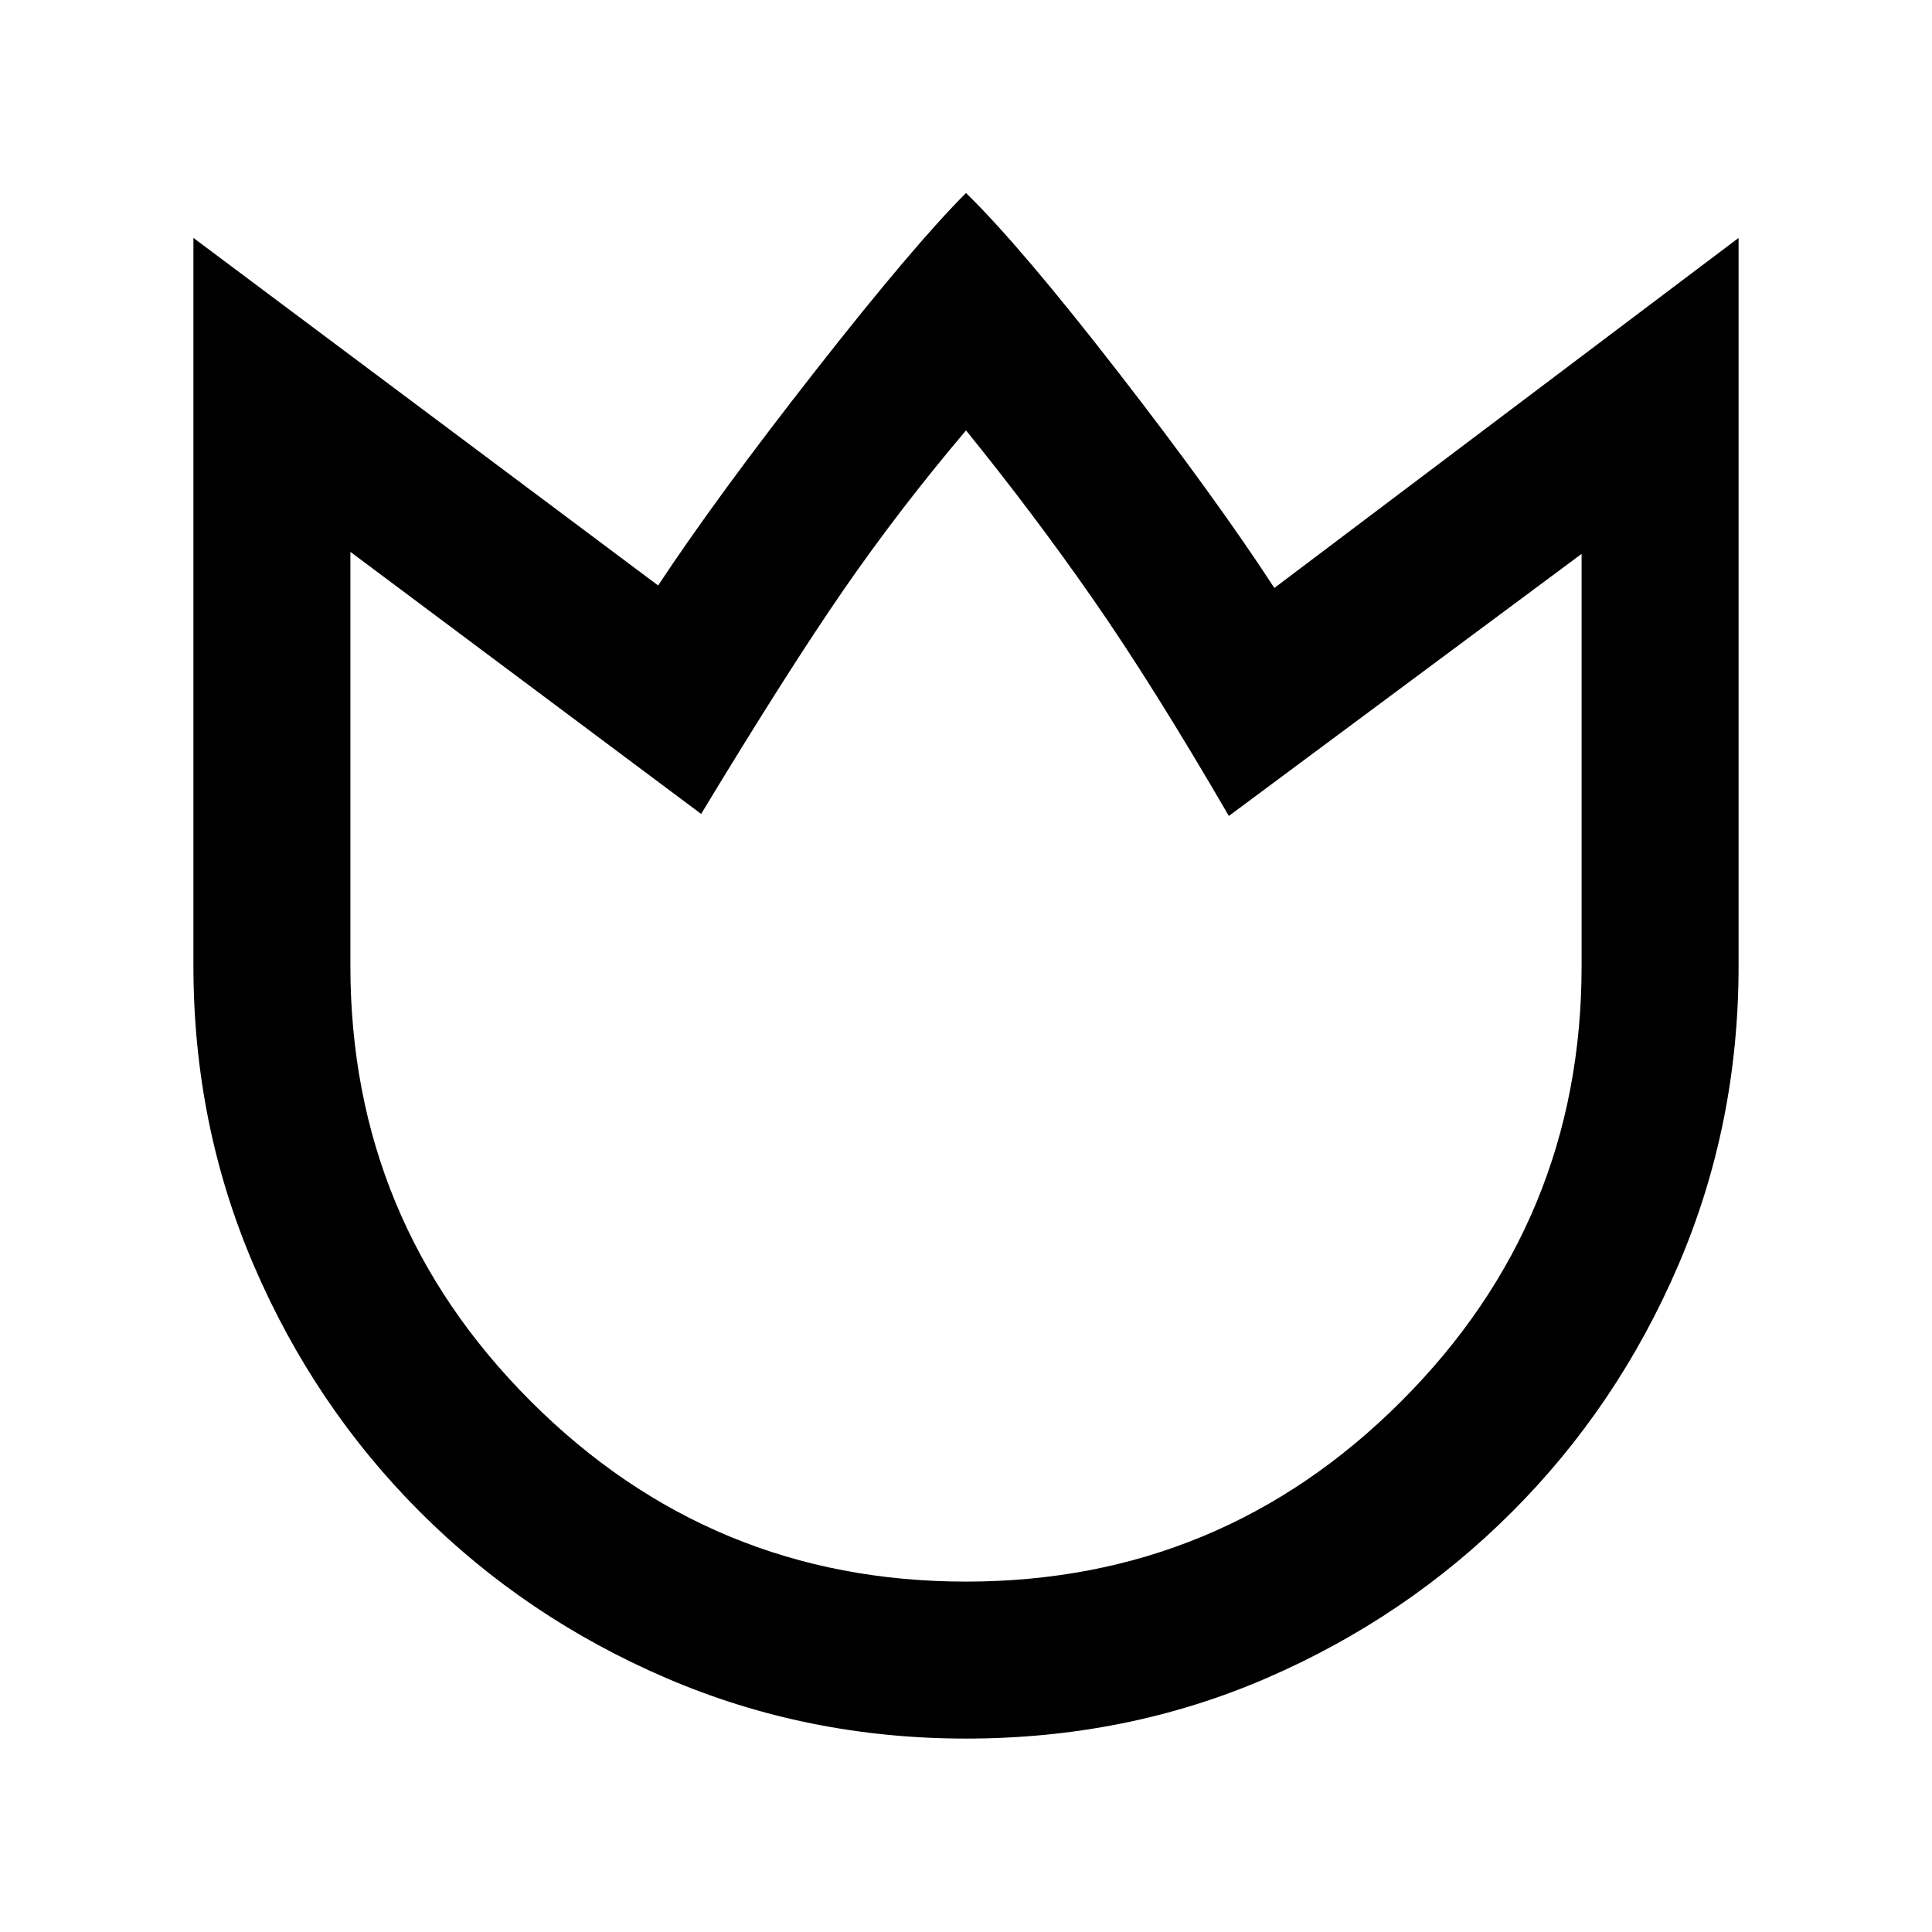 <svg xmlns="http://www.w3.org/2000/svg" height="20" viewBox="0 -960 960 960" width="20"><path d="M479.98-96.11q-78.96 0-148.86-30.04-69.89-30.04-122.41-82.56-52.52-52.53-82.56-122.43T96.11-480v-361.78l230.91 172.69q29.26-44.26 78.13-106.64 48.87-62.38 74.85-88.36 26.72 25.98 75.22 88.48t78 107.76l230.67-173.93V-480q0 78.96-30.04 148.86-30.05 69.9-82.57 122.43-52.52 52.52-121.93 82.56-69.4 30.04-149.37 30.04Zm.02-78q126.67 0 216.28-89.61T785.89-480v-204.78L610.61-554.56q-37.76-65-67.5-107.73-29.74-42.73-63.11-83.84-33.09 39.09-60.73 79.09-27.64 40-70.88 111.48L174.11-685.78V-480q0 126.67 89.61 216.28T480-174.11Zm0-285.76Z"/></svg>